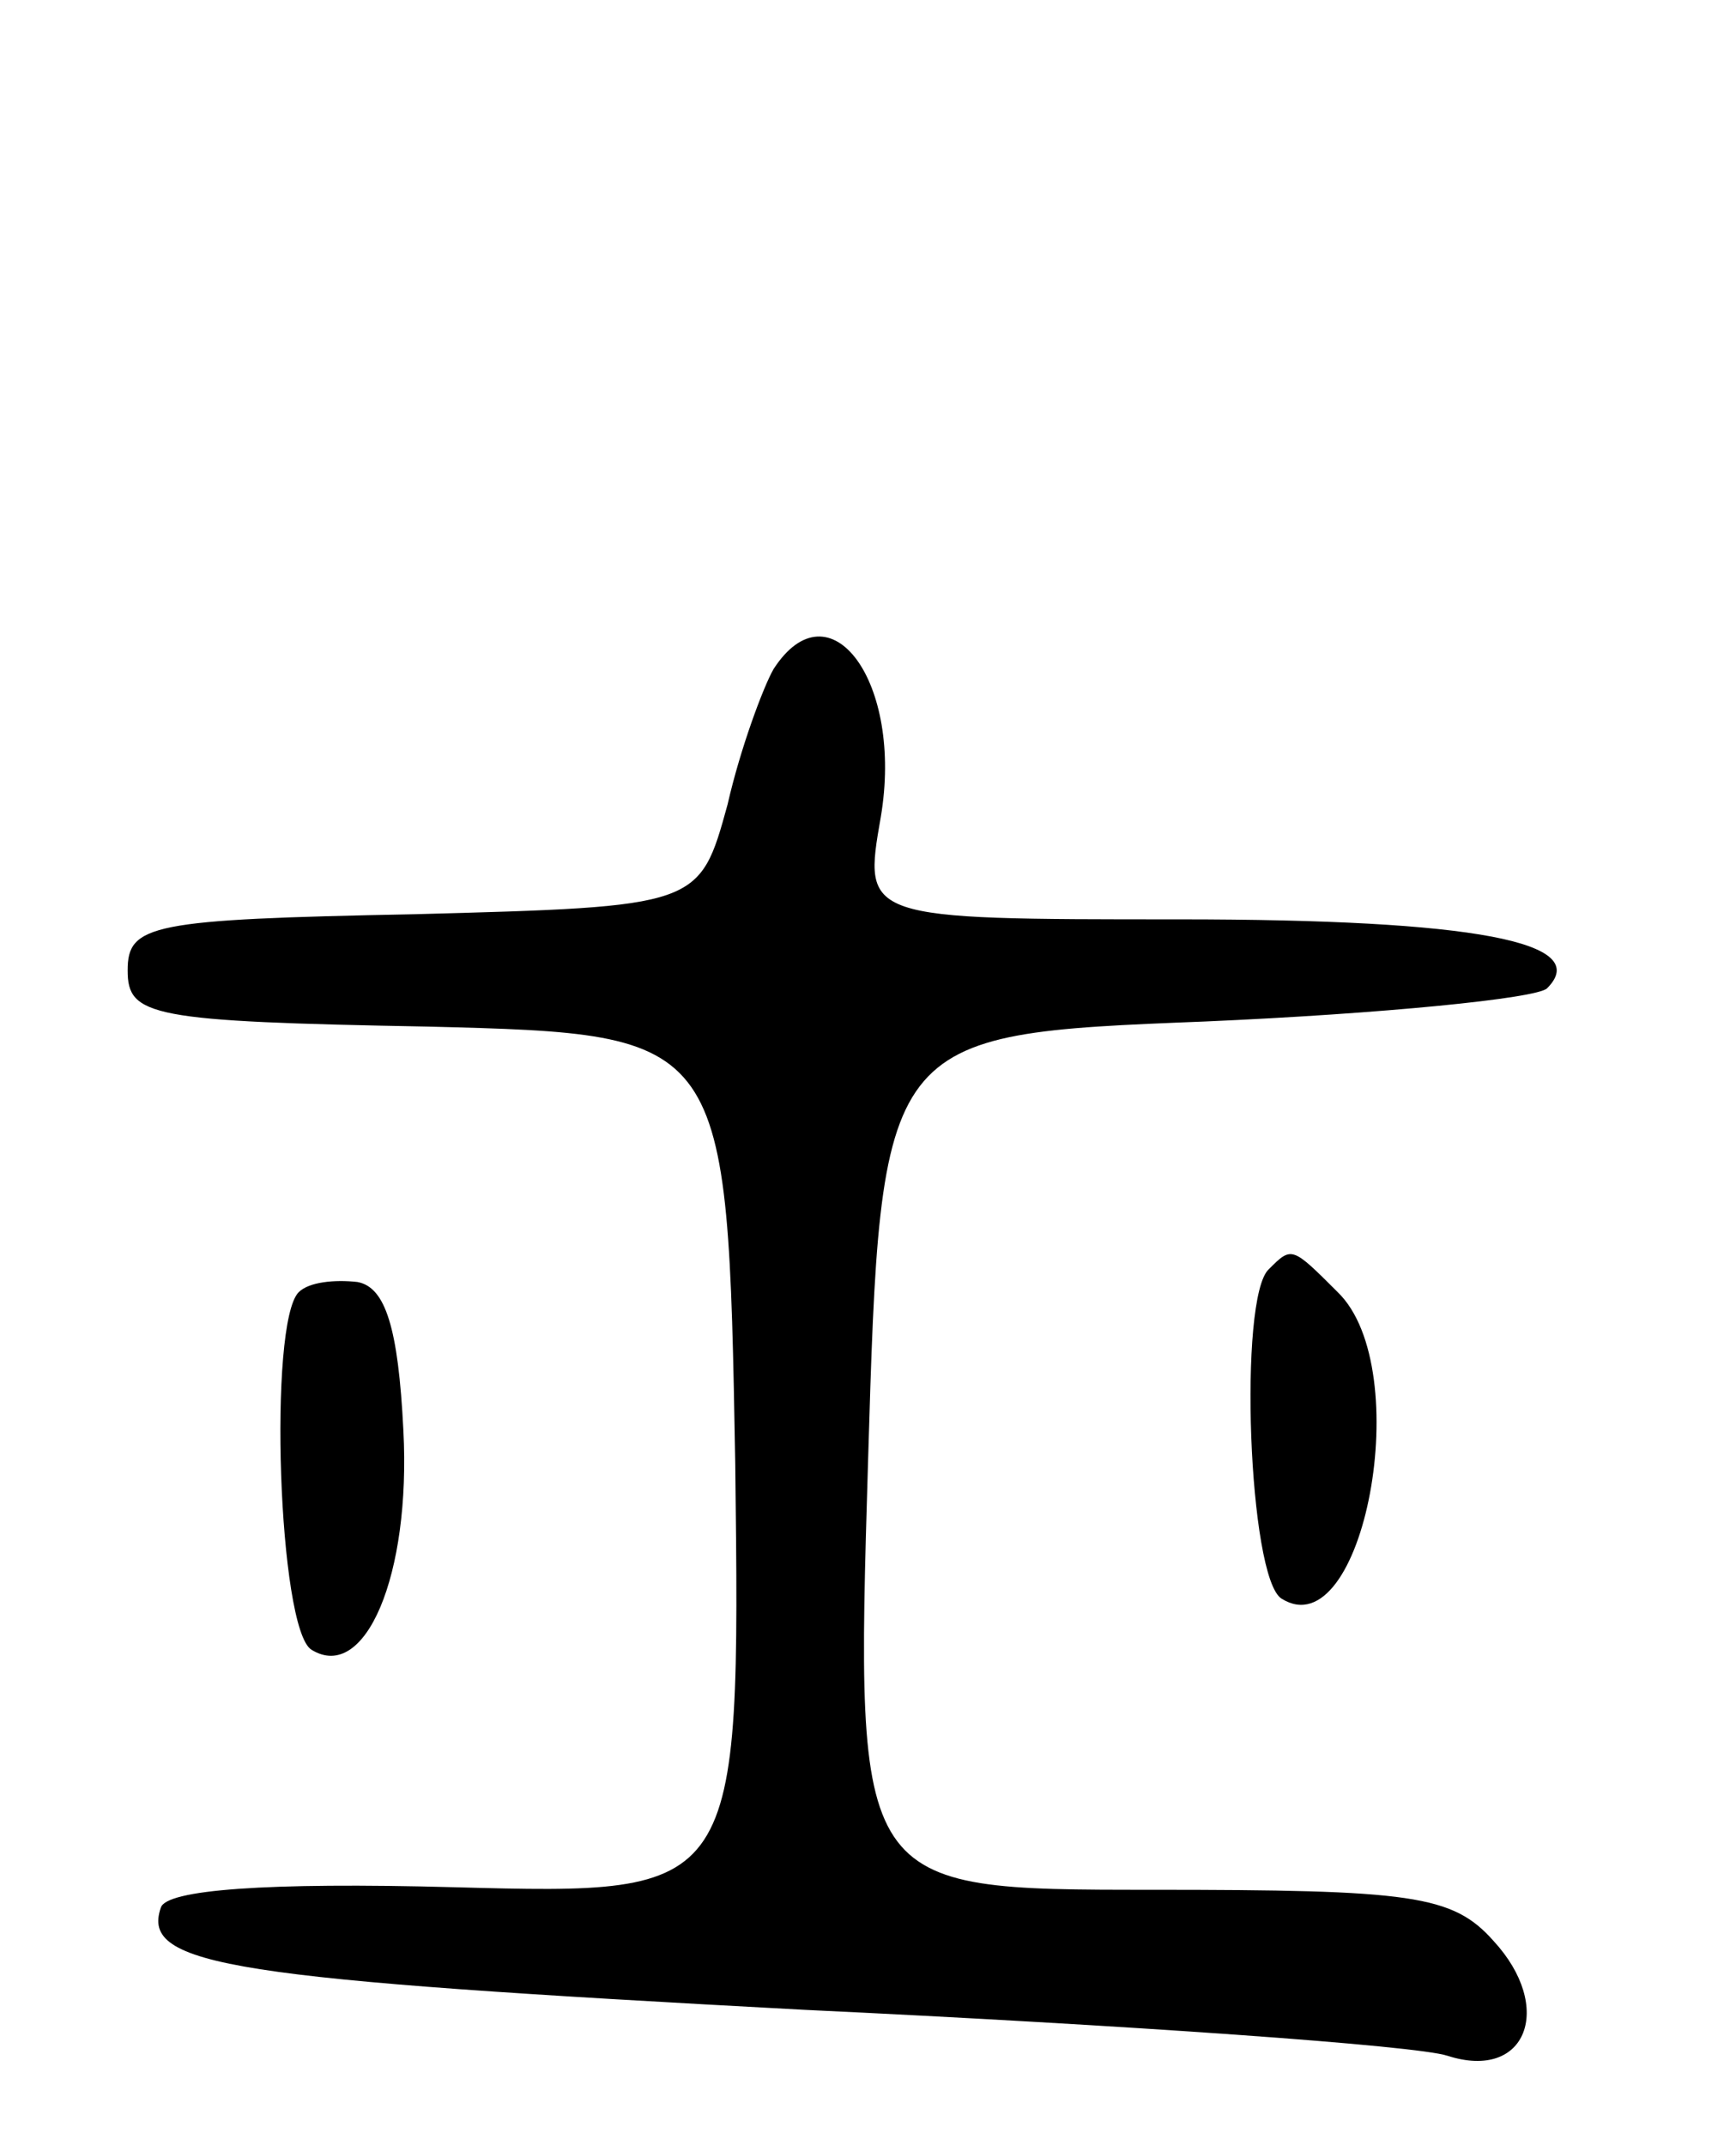 <svg version="1.0" xmlns="http://www.w3.org/2000/svg"
 width="68pt" height="84pt" viewBox="0 0 68 84"
 preserveAspectRatio="xMidYMid meet">
<g transform="translate(0,84) scale(0.1,-0.1)"
fill="#000000" stroke="none">
<path d="M303 578 c-4 -7 -13 -31 -18 -53 -11 -40 -11 -40 -123 -43 -103 -2
-112 -4 -112 -22 0 -18 9 -20 118 -22 117 -3 117 -3 120 -171 2 -169 2 -169
-110 -166 -74 2 -113 -1 -115 -8 -8 -23 28 -28 252 -40 127 -6 240 -14 252
-18 31 -10 42 19 18 45 -16 18 -32 20 -134 20 -116 0 -116 0 -111 167 5 168 5
168 132 173 69 3 130 9 134 13 18 18 -28 27 -144 27 -124 0 -124 0 -117 40 9
53 -20 92 -42 58z"/>
<path d="M497 343 c-12 -11 -8 -121 5 -129 32 -20 53 90 22 120 -18 18 -18 18
-27 9z"/>
<path d="M117 334 c-12 -12 -8 -132 5 -140 21 -13 39 29 36 86 -2 40 -7 56
-18 58 -9 1 -19 0 -23 -4z"/>
</g>
</svg>
